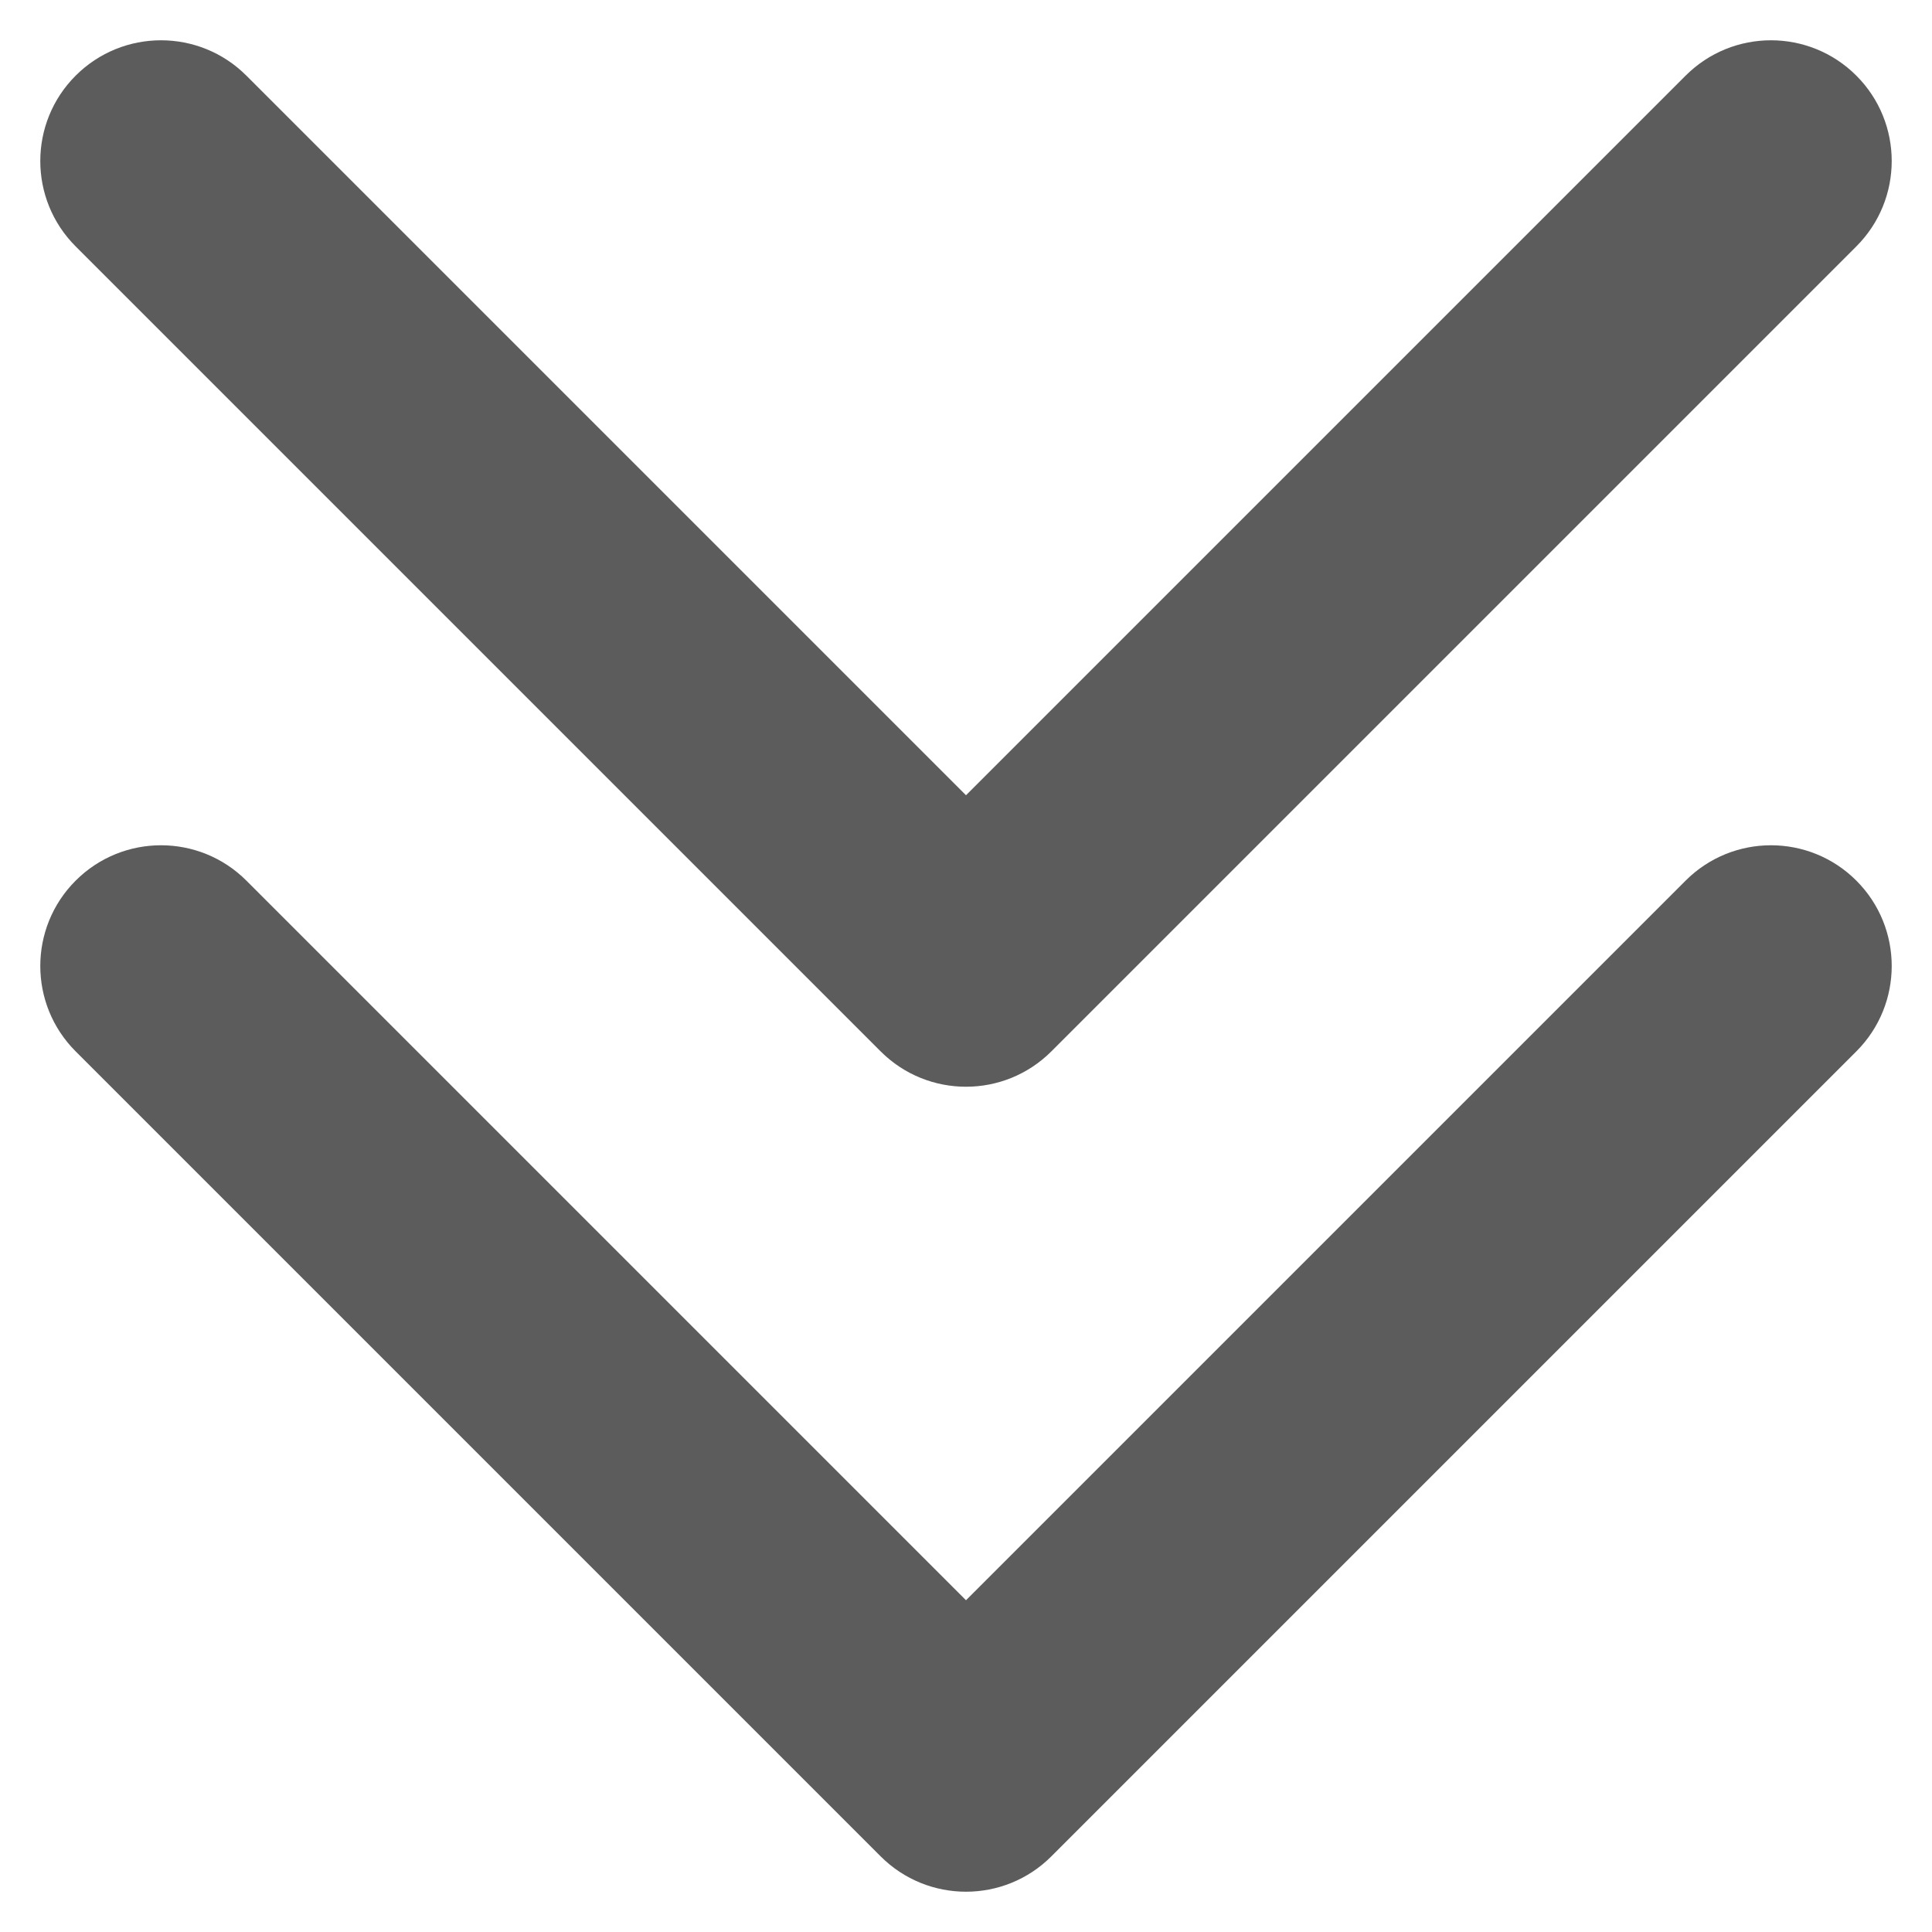 <!-- Generated by IcoMoon.io -->
<svg version="1.1" xmlns="http://www.w3.org/2000/svg"  viewBox="0 0 32 32">
<title>ic-double-down</title>
<path fill="#5d5c5d" d="M27.919 14.586c0.781-0.781 2.047-0.781 2.828 0s0.781 2.047 0 2.828l-13.333 13.333c-0.781 0.781-2.047 0.781-2.828 0l-13.333-13.333c-0.781-0.781-0.781-2.047 0-2.828s2.047-0.781 2.828 0l11.919 11.919 11.919-11.919z"></path>
<path fill="#5d5c5d" d="M16 13.172l11.919-11.919c0.781-0.781 2.047-0.781 2.828 0s0.781 2.047 0 2.828l-13.333 13.333c-0.781 0.781-2.047 0.781-2.828 0l-13.333-13.333c-0.781-0.781-0.781-2.047 0-2.828s2.047-0.781 2.828 0l11.919 11.919z"></path>
</svg>
